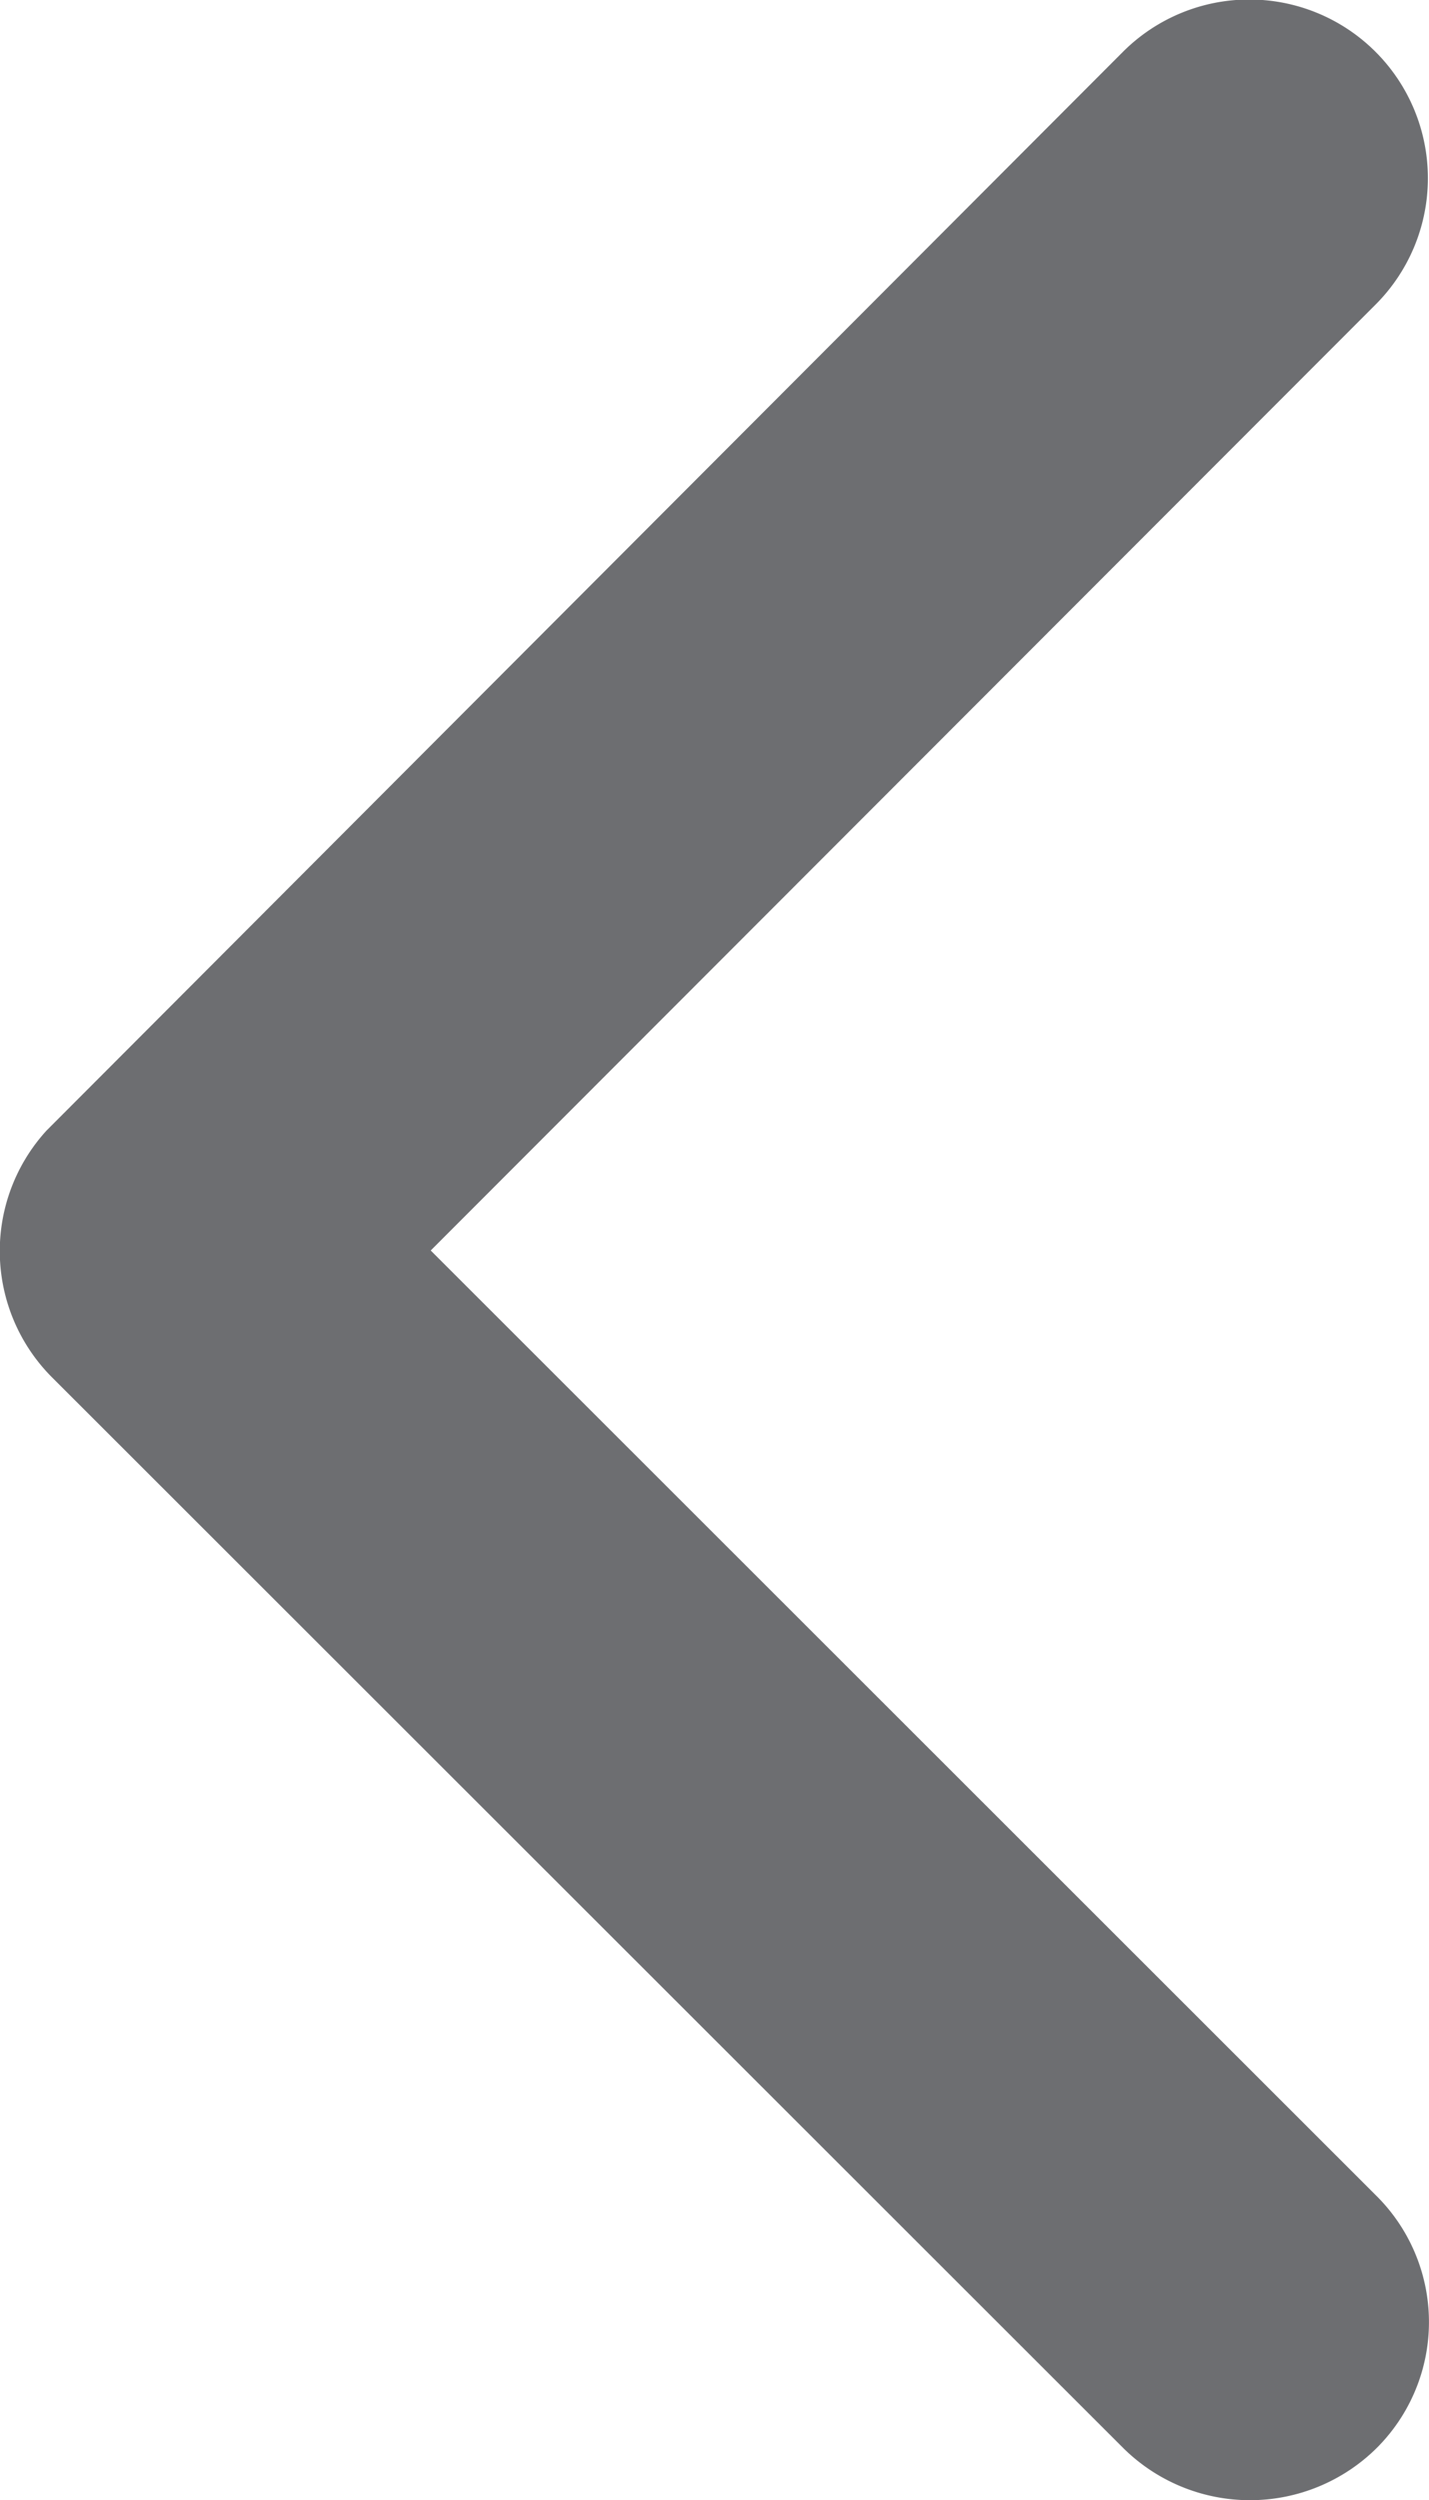<svg xmlns="http://www.w3.org/2000/svg" width="12" height="20.988" viewBox="0 0 12 20.988"><defs><style>.a{fill:#6d6e71;}</style></defs><path class="a" d="M16.685,19.629l7.936-7.942a1.493,1.493,0,0,1,2.118,0,1.512,1.512,0,0,1,0,2.125l-8.992,9a1.5,1.5,0,0,1-2.068.044L6.625,13.818a1.5,1.5,0,0,1,2.118-2.125Z" transform="translate(23.246 -6.188) rotate(90)"/></svg>